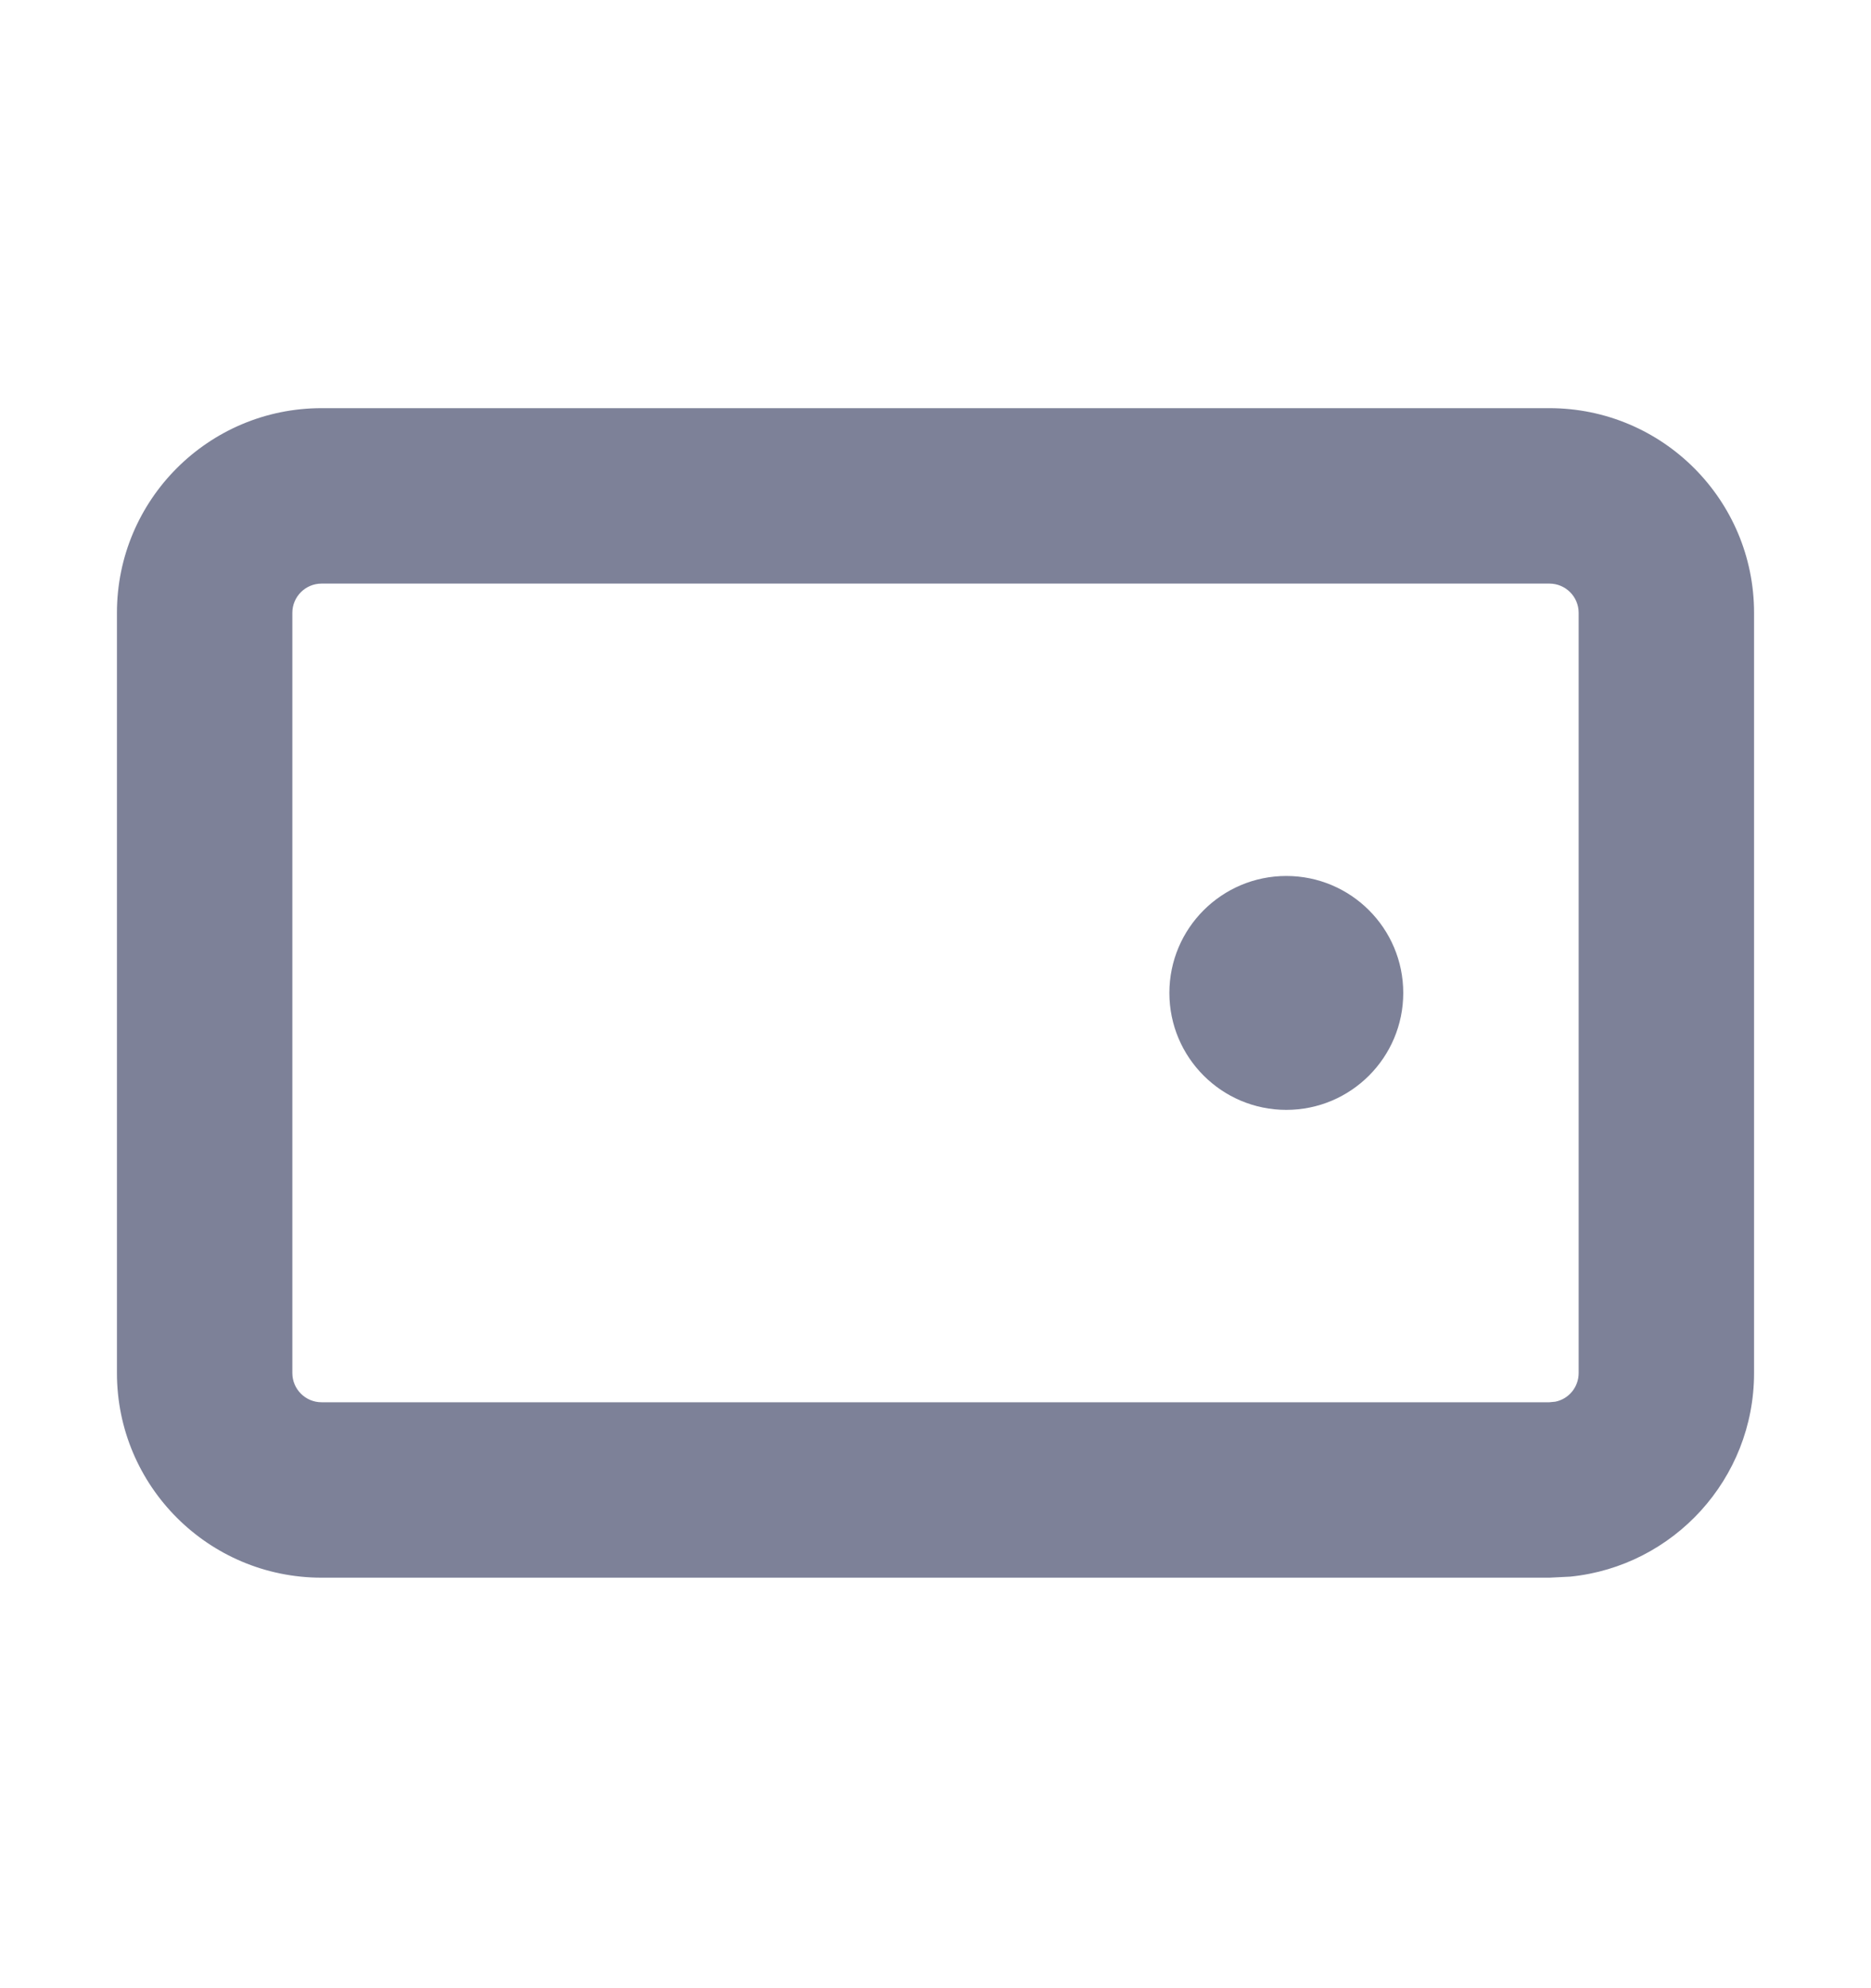 <svg width="16" height="17" viewBox="0 0 16 17" fill="none" xmlns="http://www.w3.org/2000/svg">
<path d="M11 7.49C11.552 7.49 12 7.938 12 8.49C12 9.042 11.552 9.49 11 9.49C10.448 9.49 10 9.042 10 8.49C10 7.938 10.448 7.49 11 7.49Z" fill="#7D8198"/>
<path fill-rule="evenodd" clip-rule="evenodd" d="M13.25 3.49C14.216 3.49 15 4.273 15 5.24V11.74C15 12.646 14.311 13.392 13.429 13.481L13.25 13.49H2.75C1.784 13.49 1 12.707 1 11.74V5.24C1 4.273 1.784 3.49 2.75 3.49H13.25ZM2.75 4.99C2.612 4.99 2.5 5.102 2.5 5.24V11.74C2.5 11.878 2.612 11.99 2.75 11.99H13.25L13.301 11.985C13.415 11.962 13.5 11.861 13.5 11.74V5.24C13.5 5.102 13.388 4.99 13.25 4.99H2.75Z" fill="#7D8198"/>
</svg>

